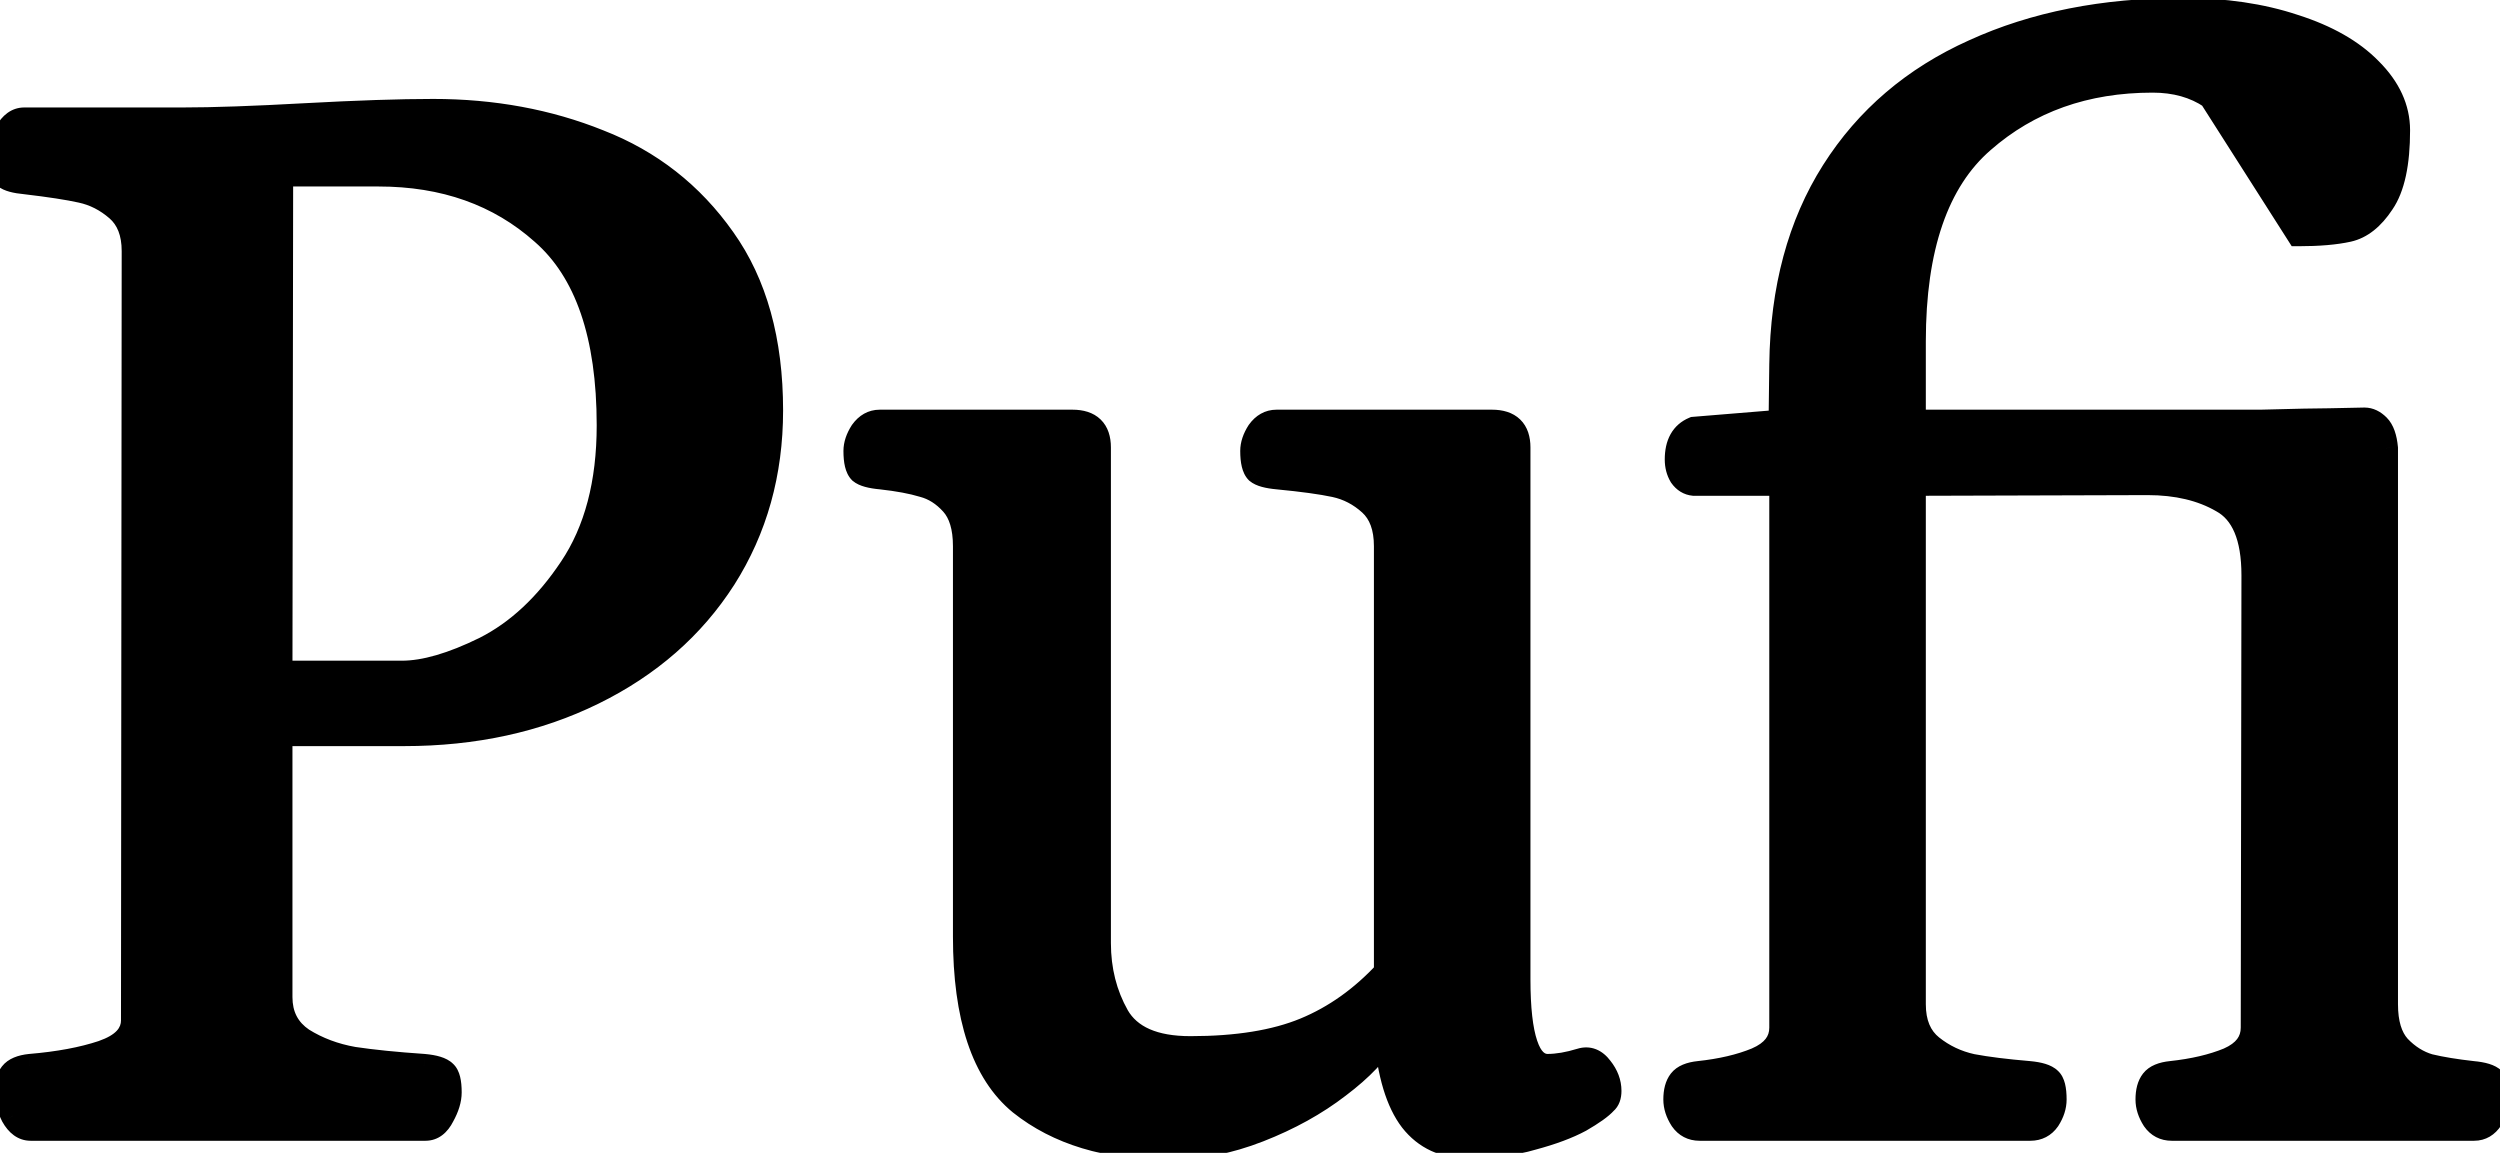 <svg width="206" height="95" viewBox="0 0 206 95" fill="none" xmlns="http://www.w3.org/2000/svg">
<g style="mix-blend-mode:darken" filter="url(#filter0_b_1_2)">
<path d="M2.531 93C1.945 93 1.457 92.648 1.066 91.945C0.715 91.242 0.539 90.598 0.539 90.012C0.539 89.348 0.676 88.84 0.949 88.488C1.223 88.137 1.73 87.922 2.473 87.844C4.816 87.648 6.809 87.277 8.449 86.731C10.129 86.144 10.969 85.266 10.969 84.094L11.027 20.695C11.027 19.172 10.578 18.02 9.68 17.238C8.781 16.457 7.785 15.949 6.691 15.715C5.637 15.48 4.113 15.246 2.121 15.012C1.262 14.934 0.695 14.777 0.422 14.543C0.148 14.27 0.012 13.703 0.012 12.844C0.012 12.258 0.188 11.613 0.539 10.91C0.93 10.207 1.418 9.855 2.004 9.855H15.07C17.57 9.855 20.93 9.738 25.148 9.504C29.445 9.27 32.961 9.152 35.695 9.152C40.617 9.152 45.168 9.992 49.348 11.672C53.566 13.312 56.984 15.988 59.602 19.699C62.219 23.371 63.527 28.078 63.527 33.82C63.527 38.977 62.238 43.586 59.66 47.648C57.082 51.672 53.488 54.816 48.879 57.082C44.27 59.348 39.074 60.48 33.293 60.48H23.098V82.16C23.098 83.684 23.703 84.856 24.914 85.676C26.164 86.457 27.57 86.984 29.133 87.258C30.695 87.492 32.629 87.688 34.934 87.844C35.793 87.922 36.359 88.098 36.633 88.371C36.906 88.606 37.043 89.152 37.043 90.012C37.043 90.598 36.848 91.242 36.457 91.945C36.105 92.648 35.637 93 35.051 93H2.531ZM33.117 55.441C34.992 55.441 37.277 54.777 39.973 53.449C42.668 52.082 45.031 49.875 47.062 46.828C49.133 43.742 50.168 39.816 50.168 35.051C50.168 27.629 48.352 22.336 44.719 19.172C41.125 15.969 36.613 14.367 31.184 14.367H23.156L23.098 55.441H33.117ZM96.281 94.582C91.242 94.582 87.18 93.352 84.094 90.891C81.047 88.391 79.523 83.82 79.523 77.18V45.012C79.523 43.449 79.172 42.277 78.469 41.496C77.766 40.715 76.965 40.207 76.066 39.973C75.168 39.699 74.016 39.484 72.609 39.328C71.75 39.25 71.184 39.094 70.91 38.859C70.637 38.586 70.5 38.02 70.5 37.16C70.5 36.652 70.676 36.125 71.027 35.578C71.418 35.031 71.906 34.758 72.492 34.758H88.371C89.816 34.758 90.539 35.461 90.539 36.867V77.707C90.539 79.934 91.047 81.945 92.062 83.742C93.078 85.5 95.09 86.379 98.098 86.379C101.926 86.379 105.07 85.871 107.531 84.856C109.992 83.84 112.219 82.258 114.211 80.109V45.012C114.211 43.449 113.781 42.277 112.922 41.496C112.062 40.715 111.086 40.207 109.992 39.973C108.898 39.738 107.336 39.523 105.305 39.328C104.445 39.25 103.879 39.094 103.605 38.859C103.332 38.586 103.195 38.02 103.195 37.16C103.195 36.652 103.371 36.125 103.723 35.578C104.113 35.031 104.602 34.758 105.188 34.758H122.941C124.387 34.758 125.109 35.461 125.109 36.867V80.695C125.109 85.461 125.91 87.844 127.512 87.844C128.332 87.844 129.25 87.688 130.266 87.375C130.891 87.18 131.438 87.394 131.906 88.019C132.375 88.606 132.609 89.231 132.609 89.894C132.609 90.324 132.492 90.637 132.258 90.832C131.906 91.223 131.223 91.711 130.207 92.297C129.191 92.844 127.883 93.332 126.281 93.762C124.68 94.231 122.922 94.465 121.008 94.465C119.016 94.465 117.453 93.742 116.32 92.297C115.188 90.812 114.484 88.488 114.211 85.324C113.508 86.652 112.199 88.039 110.285 89.484C108.41 90.93 106.223 92.141 103.723 93.117C101.223 94.094 98.742 94.582 96.281 94.582ZM140.051 93C139.426 93 138.938 92.746 138.586 92.238C138.234 91.691 138.059 91.144 138.059 90.598C138.059 89.934 138.195 89.426 138.469 89.074C138.742 88.723 139.25 88.508 139.992 88.43C141.828 88.234 143.41 87.863 144.738 87.316C146.105 86.731 146.789 85.852 146.789 84.68V39.855H139.582C139.152 39.816 138.801 39.602 138.527 39.211C138.293 38.82 138.176 38.371 138.176 37.863C138.176 36.574 138.645 35.734 139.582 35.344L146.73 34.758L146.789 30.012C146.867 23.801 148.293 18.508 151.066 14.133C153.84 9.758 157.707 6.457 162.668 4.23C167.629 1.965 173.352 0.832 179.836 0.832C183.273 0.832 186.34 1.281 189.035 2.18C191.73 3.039 193.82 4.23 195.305 5.754C196.828 7.277 197.59 8.938 197.59 10.734C197.59 13.469 197.16 15.461 196.301 16.711C195.48 17.961 194.543 18.703 193.488 18.938C192.434 19.172 191.066 19.289 189.387 19.289L182.18 7.98C180.852 7.082 179.25 6.633 177.375 6.633C171.828 6.633 167.16 8.293 163.371 11.613C159.582 14.895 157.688 20.402 157.688 28.137V34.758H186.281C189.172 34.68 191.066 34.641 191.965 34.641L194.836 34.582C195.227 34.582 195.598 34.758 195.949 35.109C196.301 35.461 196.516 36.066 196.594 36.926V82.746C196.594 84.309 196.945 85.481 197.648 86.262C198.391 87.043 199.23 87.57 200.168 87.844C201.145 88.078 202.336 88.273 203.742 88.43C204.602 88.508 205.168 88.684 205.441 88.957C205.715 89.191 205.852 89.738 205.852 90.598C205.852 91.106 205.656 91.633 205.266 92.18C204.914 92.727 204.445 93 203.859 93H178.957C178.332 93 177.844 92.746 177.492 92.238C177.141 91.691 176.965 91.144 176.965 90.598C176.965 89.934 177.102 89.426 177.375 89.074C177.648 88.723 178.156 88.508 178.898 88.43C180.734 88.234 182.316 87.863 183.645 87.316C184.973 86.731 185.637 85.852 185.637 84.68L185.695 47.414C185.695 44.25 184.836 42.199 183.117 41.262C181.438 40.285 179.387 39.797 176.965 39.797L157.688 39.855V82.746C157.688 84.309 158.176 85.481 159.152 86.262C160.129 87.043 161.242 87.57 162.492 87.844C163.742 88.078 165.305 88.273 167.18 88.43C168.039 88.508 168.605 88.684 168.879 88.957C169.152 89.191 169.289 89.738 169.289 90.598C169.289 91.144 169.113 91.691 168.762 92.238C168.41 92.746 167.922 93 167.297 93H140.051Z" fill="black"/>
<path d="M1.066 91.945L0.172 92.392L0.182 92.412L0.192 92.431L1.066 91.945ZM2.473 87.844L2.39 86.847L2.379 86.848L2.368 86.849L2.473 87.844ZM8.449 86.731L8.765 87.679L8.779 87.675L8.449 86.731ZM10.969 84.094L9.969 84.093V84.094H10.969ZM11.027 20.695L12.027 20.696V20.695H11.027ZM6.691 15.715L6.474 16.691L6.482 16.693L6.691 15.715ZM2.121 15.012L2.238 14.019L2.225 14.017L2.212 14.016L2.121 15.012ZM0.422 14.543L-0.285 15.25L-0.258 15.277L-0.229 15.302L0.422 14.543ZM0.539 10.91L-0.335 10.425L-0.346 10.444L-0.355 10.463L0.539 10.91ZM25.148 9.504L25.094 8.505L25.093 8.505L25.148 9.504ZM49.348 11.672L48.975 12.6L48.985 12.604L49.348 11.672ZM59.602 19.699L58.784 20.276L58.787 20.28L59.602 19.699ZM59.66 47.648L60.502 48.188L60.505 48.184L59.66 47.648ZM23.098 60.48V59.48H22.098V60.48H23.098ZM24.914 85.676L24.353 86.504L24.369 86.514L24.384 86.524L24.914 85.676ZM29.133 87.258L28.96 88.243L28.972 88.245L28.985 88.247L29.133 87.258ZM34.934 87.844L35.024 86.848L35.013 86.847L35.001 86.846L34.934 87.844ZM36.633 88.371L35.926 89.078L35.953 89.105L35.982 89.13L36.633 88.371ZM36.457 91.945L35.583 91.46L35.572 91.479L35.563 91.498L36.457 91.945ZM39.973 53.449L40.415 54.346L40.425 54.341L39.973 53.449ZM47.062 46.828L46.232 46.271L46.23 46.273L47.062 46.828ZM44.719 19.172L44.053 19.918L44.062 19.926L44.719 19.172ZM23.156 14.367V13.367H22.158L22.156 14.366L23.156 14.367ZM23.098 55.441L22.098 55.44L22.096 56.441H23.098V55.441ZM2.531 92C2.44 92 2.229 91.98 1.941 91.46L0.192 92.431C0.685 93.317 1.451 94 2.531 94V92ZM1.961 91.498C1.656 90.889 1.539 90.399 1.539 90.012H-0.461C-0.461 90.797 -0.226 91.596 0.172 92.392L1.961 91.498ZM1.539 90.012C1.539 89.466 1.654 89.211 1.739 89.102L0.16 87.874C-0.303 88.469 -0.461 89.23 -0.461 90.012H1.539ZM1.739 89.102C1.762 89.072 1.932 88.906 2.577 88.838L2.368 86.849C1.529 86.938 0.683 87.201 0.16 87.874L1.739 89.102ZM2.556 88.84C4.952 88.641 7.028 88.258 8.765 87.679L8.133 85.782C6.589 86.296 4.68 86.656 2.39 86.847L2.556 88.84ZM8.779 87.675C10.614 87.034 11.969 85.903 11.969 84.094H9.969C9.969 84.628 9.644 85.255 8.12 85.786L8.779 87.675ZM11.969 84.095L12.027 20.696L10.027 20.694L9.969 84.093L11.969 84.095ZM12.027 20.695C12.027 18.969 11.511 17.505 10.336 16.484L9.024 17.993C9.646 18.534 10.027 19.375 10.027 20.695H12.027ZM10.336 16.484C9.318 15.599 8.171 15.009 6.901 14.737L6.482 16.693C7.4 16.889 8.244 17.315 9.024 17.993L10.336 16.484ZM6.908 14.739C5.804 14.493 4.241 14.254 2.238 14.019L2.004 16.005C3.986 16.238 5.47 16.468 6.474 16.691L6.908 14.739ZM2.212 14.016C1.816 13.98 1.524 13.929 1.318 13.872C1.097 13.811 1.049 13.763 1.073 13.784L-0.229 15.302C0.068 15.557 0.44 15.704 0.786 15.8C1.146 15.899 1.566 15.965 2.031 16.008L2.212 14.016ZM1.129 13.836C1.172 13.879 1.132 13.867 1.086 13.678C1.043 13.499 1.012 13.228 1.012 12.844H-0.988C-0.988 13.319 -0.951 13.761 -0.858 14.148C-0.767 14.526 -0.602 14.933 -0.285 15.25L1.129 13.836ZM1.012 12.844C1.012 12.457 1.129 11.967 1.433 11.357L-0.355 10.463C-0.754 11.26 -0.988 12.059 -0.988 12.844H1.012ZM1.413 11.396C1.702 10.876 1.912 10.855 2.004 10.855V8.855C0.924 8.855 0.157 9.538 -0.335 10.425L1.413 11.396ZM2.004 10.855H15.07V8.855H2.004V10.855ZM15.07 10.855C17.597 10.855 20.977 10.737 25.204 10.502L25.093 8.505C20.882 8.739 17.544 8.855 15.07 8.855V10.855ZM25.203 10.502C29.491 10.268 32.986 10.152 35.695 10.152V8.152C32.936 8.152 29.4 8.271 25.094 8.505L25.203 10.502ZM35.695 10.152C40.501 10.152 44.924 10.972 48.975 12.6L49.721 10.744C45.412 9.012 40.733 8.152 35.695 8.152V10.152ZM48.985 12.604C53.02 14.173 56.28 16.725 58.784 20.276L60.419 19.123C57.689 15.252 54.113 12.452 49.71 10.74L48.985 12.604ZM58.787 20.28C61.254 23.741 62.527 28.229 62.527 33.82H64.527C64.527 27.927 63.183 23.001 60.416 19.119L58.787 20.28ZM62.527 33.82C62.527 38.801 61.285 43.222 58.816 47.113L60.505 48.184C63.192 43.95 64.527 39.152 64.527 33.82H62.527ZM58.818 47.109C56.346 50.967 52.896 53.993 48.438 56.185L49.32 57.98C54.081 55.64 57.818 52.377 60.502 48.188L58.818 47.109ZM48.438 56.185C43.982 58.375 38.941 59.48 33.293 59.48V61.48C39.208 61.48 44.557 60.321 49.32 57.98L48.438 56.185ZM33.293 59.48H23.098V61.48H33.293V59.48ZM22.098 60.48V82.16H24.098V60.48H22.098ZM22.098 82.16C22.098 83.999 22.854 85.488 24.353 86.504L25.475 84.848C24.552 84.223 24.098 83.368 24.098 82.16H22.098ZM24.384 86.524C25.751 87.378 27.281 87.949 28.96 88.243L29.305 86.273C27.86 86.02 26.577 85.536 25.444 84.828L24.384 86.524ZM28.985 88.247C30.583 88.487 32.545 88.684 34.866 88.841L35.001 86.846C32.712 86.691 30.808 86.498 29.281 86.269L28.985 88.247ZM34.843 88.84C35.231 88.875 35.513 88.929 35.706 88.989C35.91 89.052 35.949 89.101 35.926 89.078L37.34 87.664C37.043 87.367 36.662 87.192 36.299 87.079C35.926 86.963 35.495 86.891 35.024 86.848L34.843 88.84ZM35.982 89.13C35.895 89.056 35.926 89.022 35.97 89.2C36.011 89.364 36.043 89.626 36.043 90.012H38.043C38.043 89.538 38.006 89.097 37.911 88.715C37.818 88.346 37.644 87.921 37.284 87.612L35.982 89.13ZM36.043 90.012C36.043 90.376 35.92 90.852 35.583 91.46L37.331 92.431C37.775 91.632 38.043 90.819 38.043 90.012H36.043ZM35.563 91.498C35.313 91.998 35.127 92 35.051 92V94C36.146 94 36.898 93.299 37.352 92.392L35.563 91.498ZM35.051 92H2.531V94H35.051V92ZM33.117 56.441C35.211 56.441 37.656 55.706 40.415 54.346L39.531 52.552C36.899 53.849 34.774 54.441 33.117 54.441V56.441ZM40.425 54.341C43.303 52.881 45.788 50.543 47.895 47.383L46.23 46.273C44.275 49.207 42.033 51.283 39.52 52.557L40.425 54.341ZM47.893 47.385C50.101 44.094 51.168 39.959 51.168 35.051H49.168C49.168 39.674 48.164 43.391 46.232 46.271L47.893 47.385ZM51.168 35.051C51.168 27.496 49.322 21.855 45.376 18.418L44.062 19.926C47.382 22.817 49.168 27.762 49.168 35.051H51.168ZM45.384 18.425C41.584 15.038 36.825 13.367 31.184 13.367V15.367C36.401 15.367 40.666 16.9 44.053 19.918L45.384 18.425ZM31.184 13.367H23.156V15.367H31.184V13.367ZM22.156 14.366L22.098 55.44L24.098 55.443L24.156 14.369L22.156 14.366ZM23.098 56.441H33.117V54.441H23.098V56.441ZM84.094 90.891L83.459 91.664L83.47 91.672L84.094 90.891ZM76.066 39.973L75.775 40.929L75.794 40.935L75.814 40.94L76.066 39.973ZM72.609 39.328L72.72 38.334L72.71 38.333L72.7 38.332L72.609 39.328ZM70.91 38.859L70.203 39.566L70.23 39.594L70.259 39.619L70.91 38.859ZM71.027 35.578L70.214 34.997L70.199 35.017L70.186 35.037L71.027 35.578ZM92.062 83.742L91.192 84.234L91.197 84.243L92.062 83.742ZM114.211 80.109L114.944 80.789L115.211 80.502V80.109H114.211ZM105.305 39.328L105.4 38.333L105.395 38.332L105.305 39.328ZM103.605 38.859L102.898 39.566L102.926 39.594L102.955 39.619L103.605 38.859ZM103.723 35.578L102.909 34.997L102.895 35.017L102.881 35.037L103.723 35.578ZM130.266 87.375L130.56 88.331L130.564 88.329L130.266 87.375ZM131.906 88.019L131.106 88.62L131.116 88.632L131.125 88.644L131.906 88.019ZM132.258 90.832L131.618 90.064L131.563 90.11L131.515 90.163L132.258 90.832ZM130.207 92.297L130.681 93.177L130.694 93.17L130.707 93.163L130.207 92.297ZM126.281 93.762L126.022 92.796L126.011 92.799L126 92.802L126.281 93.762ZM116.32 92.297L115.525 92.904L115.533 92.914L116.32 92.297ZM114.211 85.324L115.207 85.238L114.915 81.857L113.327 84.856L114.211 85.324ZM110.285 89.484L109.683 88.686L109.675 88.692L110.285 89.484ZM103.723 93.117L103.359 92.186L103.723 93.117ZM96.281 93.582C91.405 93.582 87.582 92.393 84.717 90.109L83.47 91.672C86.777 94.31 91.079 95.582 96.281 95.582V93.582ZM84.728 90.118C82.032 87.905 80.523 83.72 80.523 77.18H78.523C78.523 83.921 80.062 88.876 83.459 91.664L84.728 90.118ZM80.523 77.18V45.012H78.523V77.18H80.523ZM80.523 45.012C80.523 43.32 80.145 41.864 79.212 40.827L77.725 42.165C78.199 42.691 78.523 43.579 78.523 45.012H80.523ZM79.212 40.827C78.396 39.92 77.431 39.295 76.319 39.005L75.814 40.94C76.499 41.119 77.135 41.509 77.725 42.165L79.212 40.827ZM76.358 39.016C75.379 38.718 74.16 38.494 72.72 38.334L72.499 40.322C73.871 40.474 74.957 40.68 75.775 40.929L76.358 39.016ZM72.7 38.332C72.305 38.296 72.012 38.245 71.806 38.188C71.586 38.128 71.537 38.08 71.561 38.1L70.259 39.619C70.557 39.873 70.928 40.021 71.274 40.116C71.635 40.216 72.055 40.282 72.519 40.324L72.7 38.332ZM71.617 38.152C71.661 38.196 71.62 38.183 71.575 37.995C71.531 37.815 71.5 37.544 71.5 37.16H69.5C69.5 37.635 69.537 38.077 69.63 38.464C69.722 38.842 69.886 39.25 70.203 39.566L71.617 38.152ZM71.5 37.16C71.5 36.891 71.592 36.549 71.868 36.119L70.186 35.037C69.76 35.701 69.5 36.413 69.5 37.16H71.5ZM71.841 36.159C72.076 35.831 72.28 35.758 72.492 35.758V33.758C71.532 33.758 70.76 34.232 70.214 34.997L71.841 36.159ZM72.492 35.758H88.371V33.758H72.492V35.758ZM88.371 35.758C88.946 35.758 89.193 35.898 89.3 36.002C89.401 36.101 89.539 36.325 89.539 36.867H91.539C91.539 36.003 91.315 35.173 90.694 34.568C90.079 33.969 89.241 33.758 88.371 33.758V35.758ZM89.539 36.867V77.707H91.539V36.867H89.539ZM89.539 77.707C89.539 80.092 90.085 82.275 91.192 84.234L92.933 83.25C92.009 81.615 91.539 79.775 91.539 77.707H89.539ZM91.197 84.243C92.468 86.444 94.921 87.379 98.098 87.379V85.379C95.259 85.379 93.688 84.556 92.928 83.242L91.197 84.243ZM98.098 87.379C102.004 87.379 105.29 86.862 107.913 85.78L107.15 83.931C104.851 84.88 101.848 85.379 98.098 85.379V87.379ZM107.913 85.78C110.52 84.704 112.864 83.033 114.944 80.789L113.478 79.429C111.574 81.483 109.464 82.976 107.15 83.931L107.913 85.78ZM115.211 80.109V45.012H113.211V80.109H115.211ZM115.211 45.012C115.211 43.269 114.727 41.786 113.595 40.756L112.249 42.236C112.835 42.769 113.211 43.629 113.211 45.012H115.211ZM113.595 40.756C112.61 39.861 111.475 39.268 110.202 38.995L109.783 40.95C110.697 41.146 111.515 41.569 112.249 42.236L113.595 40.756ZM110.202 38.995C109.052 38.748 107.444 38.529 105.4 38.333L105.209 40.324C107.228 40.518 108.745 40.728 109.783 40.95L110.202 38.995ZM105.395 38.332C105 38.296 104.707 38.245 104.501 38.188C104.281 38.128 104.232 38.08 104.256 38.1L102.955 39.619C103.252 39.873 103.623 40.021 103.969 40.116C104.33 40.216 104.75 40.282 105.214 40.324L105.395 38.332ZM104.313 38.152C104.356 38.196 104.315 38.183 104.27 37.995C104.227 37.815 104.195 37.544 104.195 37.16H102.195C102.195 37.635 102.232 38.077 102.326 38.464C102.417 38.842 102.582 39.25 102.898 39.566L104.313 38.152ZM104.195 37.16C104.195 36.891 104.287 36.549 104.564 36.119L102.881 35.037C102.455 35.701 102.195 36.413 102.195 37.16H104.195ZM104.536 36.159C104.771 35.831 104.976 35.758 105.188 35.758V33.758C104.228 33.758 103.456 34.232 102.909 34.997L104.536 36.159ZM105.188 35.758H122.941V33.758H105.188V35.758ZM122.941 35.758C123.517 35.758 123.763 35.898 123.87 36.002C123.972 36.101 124.109 36.325 124.109 36.867H126.109C126.109 36.003 125.886 35.173 125.265 34.568C124.649 33.969 123.811 33.758 122.941 33.758V35.758ZM124.109 36.867V80.695H126.109V36.867H124.109ZM124.109 80.695C124.109 83.108 124.309 85.026 124.762 86.375C125.208 87.702 126.051 88.844 127.512 88.844V86.844C127.37 86.844 127.013 86.794 126.658 85.738C126.31 84.704 126.109 83.049 126.109 80.695H124.109ZM127.512 88.844C128.456 88.844 129.475 88.664 130.56 88.331L129.972 86.419C129.025 86.711 128.208 86.844 127.512 86.844V88.844ZM130.564 88.329C130.685 88.292 130.742 88.306 130.779 88.32C130.832 88.341 130.947 88.408 131.106 88.62L132.706 87.419C132.396 87.006 132.004 86.653 131.51 86.459C131 86.259 130.471 86.263 129.967 86.421L130.564 88.329ZM131.125 88.644C131.472 89.077 131.609 89.487 131.609 89.894H133.609C133.609 88.974 133.278 88.134 132.687 87.395L131.125 88.644ZM131.609 89.894C131.609 90.022 131.591 90.083 131.585 90.1C131.582 90.107 131.583 90.104 131.589 90.094C131.596 90.085 131.606 90.073 131.618 90.064L132.898 91.6C133.442 91.147 133.609 90.495 133.609 89.894H131.609ZM131.515 90.163C131.277 90.427 130.716 90.849 129.707 91.431L130.707 93.163C131.729 92.573 132.535 92.019 133.001 91.501L131.515 90.163ZM129.733 91.416C128.808 91.915 127.578 92.378 126.022 92.796L126.54 94.728C128.187 94.286 129.575 93.773 130.681 93.177L129.733 91.416ZM126 92.802C124.502 93.24 122.84 93.465 121.008 93.465V95.465C123.003 95.465 124.857 95.221 126.562 94.722L126 92.802ZM121.008 93.465C119.293 93.465 118.033 92.861 117.107 91.68L115.533 92.914C116.873 94.624 118.738 95.465 121.008 95.465V93.465ZM117.115 91.69C116.153 90.429 115.474 88.331 115.207 85.238L113.215 85.41C113.494 88.646 114.222 91.196 115.525 92.903L117.115 91.69ZM113.327 84.856C112.721 86.001 111.542 87.282 109.683 88.686L110.888 90.282C112.857 88.796 114.294 87.304 115.095 85.792L113.327 84.856ZM109.675 88.692C107.884 90.073 105.782 91.239 103.359 92.186L104.087 94.049C106.663 93.042 108.936 91.787 110.896 90.276L109.675 88.692ZM103.359 92.186C100.964 93.121 98.607 93.582 96.281 93.582V95.582C98.877 95.582 101.481 95.066 104.087 94.049L103.359 92.186ZM138.586 92.238L137.745 92.779L137.754 92.793L137.764 92.808L138.586 92.238ZM139.992 88.43L140.097 89.424L140.098 89.424L139.992 88.43ZM144.738 87.316L145.119 88.241L145.126 88.238L145.132 88.236L144.738 87.316ZM146.789 39.855H147.789V38.855H146.789V39.855ZM139.582 39.855L139.491 40.851L139.537 40.855H139.582V39.855ZM138.527 39.211L137.67 39.725L137.688 39.756L137.708 39.784L138.527 39.211ZM139.582 35.344L139.5 34.347L139.343 34.36L139.197 34.421L139.582 35.344ZM146.73 34.758L146.812 35.755L147.719 35.68L147.73 34.77L146.73 34.758ZM146.789 30.012L145.789 29.999L145.789 29.999L146.789 30.012ZM162.668 4.23L163.077 5.143L163.083 5.14L162.668 4.23ZM189.035 2.18L188.719 3.128L188.731 3.132L189.035 2.18ZM195.305 5.754L194.588 6.452L194.598 6.461L195.305 5.754ZM196.301 16.711L195.477 16.144L195.471 16.153L195.465 16.162L196.301 16.711ZM189.387 19.289L188.543 19.826L188.838 20.289H189.387V19.289ZM182.18 7.98L183.023 7.443L182.912 7.268L182.74 7.152L182.18 7.98ZM163.371 11.613L164.026 12.369L164.03 12.365L163.371 11.613ZM157.688 34.758H156.688V35.758H157.688V34.758ZM186.281 34.758V35.758H186.295L186.308 35.757L186.281 34.758ZM191.965 34.641V35.641H191.975L191.985 35.64L191.965 34.641ZM194.836 34.582V33.582H194.826L194.816 33.582L194.836 34.582ZM196.594 36.926H197.594V36.88L197.59 36.835L196.594 36.926ZM197.648 86.262L196.905 86.931L196.914 86.941L196.923 86.951L197.648 86.262ZM200.168 87.844L199.888 88.804L199.911 88.811L199.935 88.816L200.168 87.844ZM203.742 88.43L203.632 89.424L203.642 89.425L203.652 89.426L203.742 88.43ZM205.441 88.957L204.734 89.664L204.761 89.691L204.791 89.716L205.441 88.957ZM205.266 92.18L204.452 91.598L204.438 91.618L204.424 91.639L205.266 92.18ZM177.492 92.238L176.651 92.779L176.66 92.793L176.67 92.808L177.492 92.238ZM178.898 88.43L179.003 89.424L179.004 89.424L178.898 88.43ZM183.645 87.316L184.025 88.241L184.037 88.236L184.048 88.231L183.645 87.316ZM185.637 84.68L184.637 84.678V84.68H185.637ZM185.695 47.414L186.695 47.416V47.414H185.695ZM183.117 41.262L182.615 42.126L182.626 42.133L182.638 42.14L183.117 41.262ZM176.965 39.797L176.965 38.797L176.962 38.797L176.965 39.797ZM157.688 39.855L157.684 38.855L156.688 38.858V39.855H157.688ZM159.152 86.262L158.528 87.043L159.152 86.262ZM162.492 87.844L162.278 88.821L162.293 88.824L162.308 88.827L162.492 87.844ZM167.18 88.43L167.27 87.434L167.263 87.433L167.18 88.43ZM168.879 88.957L168.172 89.664L168.199 89.691L168.228 89.716L168.879 88.957ZM168.762 92.238L169.584 92.808L169.594 92.793L169.603 92.779L168.762 92.238ZM140.051 92C139.749 92 139.57 91.903 139.408 91.669L137.764 92.808C138.305 93.589 139.102 94 140.051 94V92ZM139.427 91.698C139.159 91.281 139.059 90.919 139.059 90.598H137.059C137.059 91.37 137.309 92.102 137.745 92.779L139.427 91.698ZM139.059 90.598C139.059 90.052 139.174 89.796 139.258 89.688L137.679 88.46C137.217 89.055 137.059 89.816 137.059 90.598H139.059ZM139.258 89.688C139.281 89.658 139.452 89.492 140.097 89.424L139.888 87.435C139.048 87.523 138.203 87.787 137.679 88.46L139.258 89.688ZM140.098 89.424C142.003 89.221 143.682 88.833 145.119 88.241L144.358 86.392C143.138 86.894 141.653 87.247 139.886 87.435L140.098 89.424ZM145.132 88.236C145.921 87.897 146.591 87.442 147.066 86.832C147.552 86.207 147.789 85.475 147.789 84.68H145.789C145.789 85.056 145.685 85.35 145.487 85.604C145.278 85.872 144.923 86.149 144.344 86.397L145.132 88.236ZM147.789 84.68V39.855H145.789V84.68H147.789ZM146.789 38.855H139.582V40.855H146.789V38.855ZM139.673 38.86C139.569 38.85 139.471 38.816 139.347 38.638L137.708 39.784C138.13 40.388 138.735 40.783 139.491 40.851L139.673 38.86ZM139.385 38.696C139.254 38.479 139.176 38.211 139.176 37.863H137.176C137.176 38.531 137.332 39.162 137.67 39.725L139.385 38.696ZM139.176 37.863C139.176 37.334 139.273 36.983 139.401 36.754C139.519 36.541 139.693 36.381 139.967 36.267L139.197 34.421C138.534 34.697 138.004 35.152 137.654 35.779C137.313 36.39 137.176 37.104 137.176 37.863H139.176ZM139.664 36.34L146.812 35.755L146.649 33.761L139.5 34.347L139.664 36.34ZM147.73 34.77L147.789 30.024L145.789 29.999L145.731 34.745L147.73 34.77ZM147.789 30.024C147.865 23.962 149.255 18.858 151.911 14.668L150.222 13.597C147.331 18.158 145.869 23.64 145.789 29.999L147.789 30.024ZM151.911 14.668C154.574 10.467 158.286 7.293 163.077 5.143L162.259 3.318C157.128 5.621 153.106 9.048 150.222 13.597L151.911 14.668ZM163.083 5.14C167.892 2.944 173.468 1.832 179.836 1.832V-0.168C173.235 -0.168 167.366 0.985 162.253 3.321L163.083 5.14ZM179.836 1.832C183.188 1.832 186.144 2.27 188.719 3.128L189.351 1.231C186.535 0.292 183.359 -0.168 179.836 -0.168V1.832ZM188.731 3.132C191.32 3.958 193.25 5.078 194.588 6.452L196.021 5.056C194.391 3.383 192.141 2.12 189.339 1.227L188.731 3.132ZM194.598 6.461C195.973 7.837 196.59 9.254 196.59 10.734H198.59C198.59 8.621 197.683 6.718 196.012 5.047L194.598 6.461ZM196.59 10.734C196.59 13.408 196.161 15.149 195.477 16.144L197.125 17.277C198.159 15.773 198.59 13.53 198.59 10.734H196.59ZM195.465 16.162C194.732 17.279 193.988 17.802 193.271 17.961L193.705 19.914C195.098 19.604 196.229 18.642 197.137 17.26L195.465 16.162ZM193.271 17.961C192.316 18.174 191.029 18.289 189.387 18.289V20.289C191.104 20.289 192.551 20.17 193.705 19.914L193.271 17.961ZM190.23 18.752L183.023 7.443L181.336 8.518L188.543 19.826L190.23 18.752ZM182.74 7.152C181.22 6.124 179.415 5.633 177.375 5.633V7.633C179.085 7.633 180.483 8.04 181.619 8.809L182.74 7.152ZM177.375 5.633C171.612 5.633 166.702 7.364 162.712 10.861L164.03 12.365C167.618 9.221 172.044 7.633 177.375 7.633V5.633ZM162.716 10.857C158.612 14.412 156.688 20.27 156.688 28.137H158.688C158.688 20.535 160.552 15.377 164.026 12.369L162.716 10.857ZM156.688 28.137V34.758H158.688V28.137H156.688ZM157.688 35.758H186.281V33.758H157.688V35.758ZM186.308 35.757C189.202 35.679 191.082 35.641 191.965 35.641V33.641C191.05 33.641 189.142 33.68 186.254 33.758L186.308 35.757ZM191.985 35.64L194.856 35.582L194.816 33.582L191.944 33.641L191.985 35.64ZM194.836 35.582C194.894 35.582 195.024 35.599 195.242 35.816L196.656 34.402C196.171 33.917 195.559 33.582 194.836 33.582V35.582ZM195.242 35.816C195.344 35.919 195.527 36.235 195.598 37.016L197.59 36.835C197.504 35.898 197.257 35.003 196.656 34.402L195.242 35.816ZM195.594 36.926V82.746H197.594V36.926H195.594ZM195.594 82.746C195.594 84.438 195.972 85.894 196.905 86.931L198.392 85.593C197.918 85.067 197.594 84.179 197.594 82.746H195.594ZM196.923 86.951C197.774 87.846 198.764 88.476 199.888 88.804L200.448 86.884C199.697 86.665 199.007 86.24 198.373 85.573L196.923 86.951ZM199.935 88.816C200.964 89.063 202.199 89.264 203.632 89.424L203.853 87.436C202.472 87.282 201.325 87.093 200.401 86.871L199.935 88.816ZM203.652 89.426C204.04 89.461 204.322 89.515 204.515 89.575C204.719 89.638 204.757 89.687 204.734 89.664L206.149 88.25C205.852 87.953 205.471 87.778 205.108 87.665C204.735 87.549 204.304 87.477 203.833 87.434L203.652 89.426ZM204.791 89.716C204.704 89.642 204.734 89.608 204.779 89.785C204.82 89.95 204.852 90.212 204.852 90.598H206.852C206.852 90.124 206.815 89.683 206.719 89.3C206.627 88.931 206.453 88.507 206.092 88.198L204.791 89.716ZM204.852 90.598C204.852 90.839 204.76 91.167 204.452 91.598L206.079 92.761C206.552 92.099 206.852 91.372 206.852 90.598H204.852ZM204.424 91.639C204.233 91.937 204.063 92 203.859 92V94C204.828 94 205.595 93.516 206.107 92.72L204.424 91.639ZM203.859 92H178.957V94H203.859V92ZM178.957 92C178.655 92 178.477 91.903 178.314 91.669L176.67 92.808C177.211 93.589 178.009 94 178.957 94V92ZM178.333 91.698C178.066 91.281 177.965 90.919 177.965 90.598H175.965C175.965 91.37 176.216 92.102 176.651 92.779L178.333 91.698ZM177.965 90.598C177.965 90.052 178.08 89.796 178.164 89.688L176.586 88.46C176.123 89.055 175.965 89.816 175.965 90.598H177.965ZM178.164 89.688C178.188 89.658 178.358 89.492 179.003 89.424L178.794 87.435C177.954 87.523 177.109 87.787 176.586 88.46L178.164 89.688ZM179.004 89.424C180.909 89.221 182.588 88.833 184.025 88.241L183.264 86.392C182.044 86.894 180.56 87.247 178.793 87.435L179.004 89.424ZM184.048 88.231C184.82 87.891 185.474 87.432 185.937 86.821C186.408 86.196 186.637 85.468 186.637 84.68H184.637C184.637 85.063 184.533 85.361 184.341 85.615C184.139 85.882 183.797 86.156 183.241 86.401L184.048 88.231ZM186.637 84.681L186.695 47.416L184.695 47.413L184.637 84.678L186.637 84.681ZM186.695 47.414C186.695 44.124 185.802 41.587 183.596 40.384L182.638 42.14C183.869 42.811 184.695 44.376 184.695 47.414H186.695ZM183.62 40.397C181.754 39.312 179.52 38.797 176.965 38.797V40.797C179.253 40.797 181.121 41.258 182.615 42.126L183.62 40.397ZM176.962 38.797L157.684 38.855L157.691 40.855L176.968 40.797L176.962 38.797ZM156.688 39.855V82.746H158.688V39.855H156.688ZM156.688 82.746C156.688 84.529 157.256 86.025 158.528 87.043L159.777 85.481C159.096 84.936 158.688 84.088 158.688 82.746H156.688ZM158.528 87.043C159.627 87.922 160.882 88.515 162.278 88.821L162.706 86.867C161.603 86.626 160.631 86.164 159.777 85.481L158.528 87.043ZM162.308 88.827C163.603 89.07 165.202 89.268 167.097 89.426L167.263 87.433C165.407 87.278 163.881 87.087 162.676 86.861L162.308 88.827ZM167.089 89.426C167.478 89.461 167.759 89.515 167.953 89.575C168.156 89.638 168.195 89.687 168.172 89.664L169.586 88.25C169.289 87.953 168.908 87.778 168.545 87.665C168.173 87.549 167.741 87.477 167.27 87.434L167.089 89.426ZM168.228 89.716C168.141 89.642 168.172 89.608 168.216 89.785C168.257 89.95 168.289 90.212 168.289 90.598H170.289C170.289 90.124 170.252 89.683 170.157 89.3C170.064 88.931 169.89 88.507 169.53 88.198L168.228 89.716ZM168.289 90.598C168.289 90.919 168.188 91.281 167.921 91.698L169.603 92.779C170.038 92.102 170.289 91.37 170.289 90.598H168.289ZM167.94 91.669C167.777 91.903 167.598 92 167.297 92V94C168.245 94 169.043 93.589 169.584 92.808L167.94 91.669ZM167.297 92H140.051V94H167.297V92Z" fill="black"/>
</g>
<defs>
<filter id="filter0_b_1_2" x="-3.988" y="-3.168" width="213.84" height="101.75" filterUnits="userSpaceOnUse" color-interpolation-filters="sRGB">
<feFlood flood-opacity="0" result="BackgroundImageFix"/>
<feGaussianBlur in="BackgroundImageFix" stdDeviation="2"/>
<feComposite in2="SourceAlpha" operator="in" result="effect1_backgroundBlur_1_2"/>
<feBlend mode="normal" in="SourceGraphic" in2="effect1_backgroundBlur_1_2" result="shape"/>
</filter>
</defs>
</svg>

